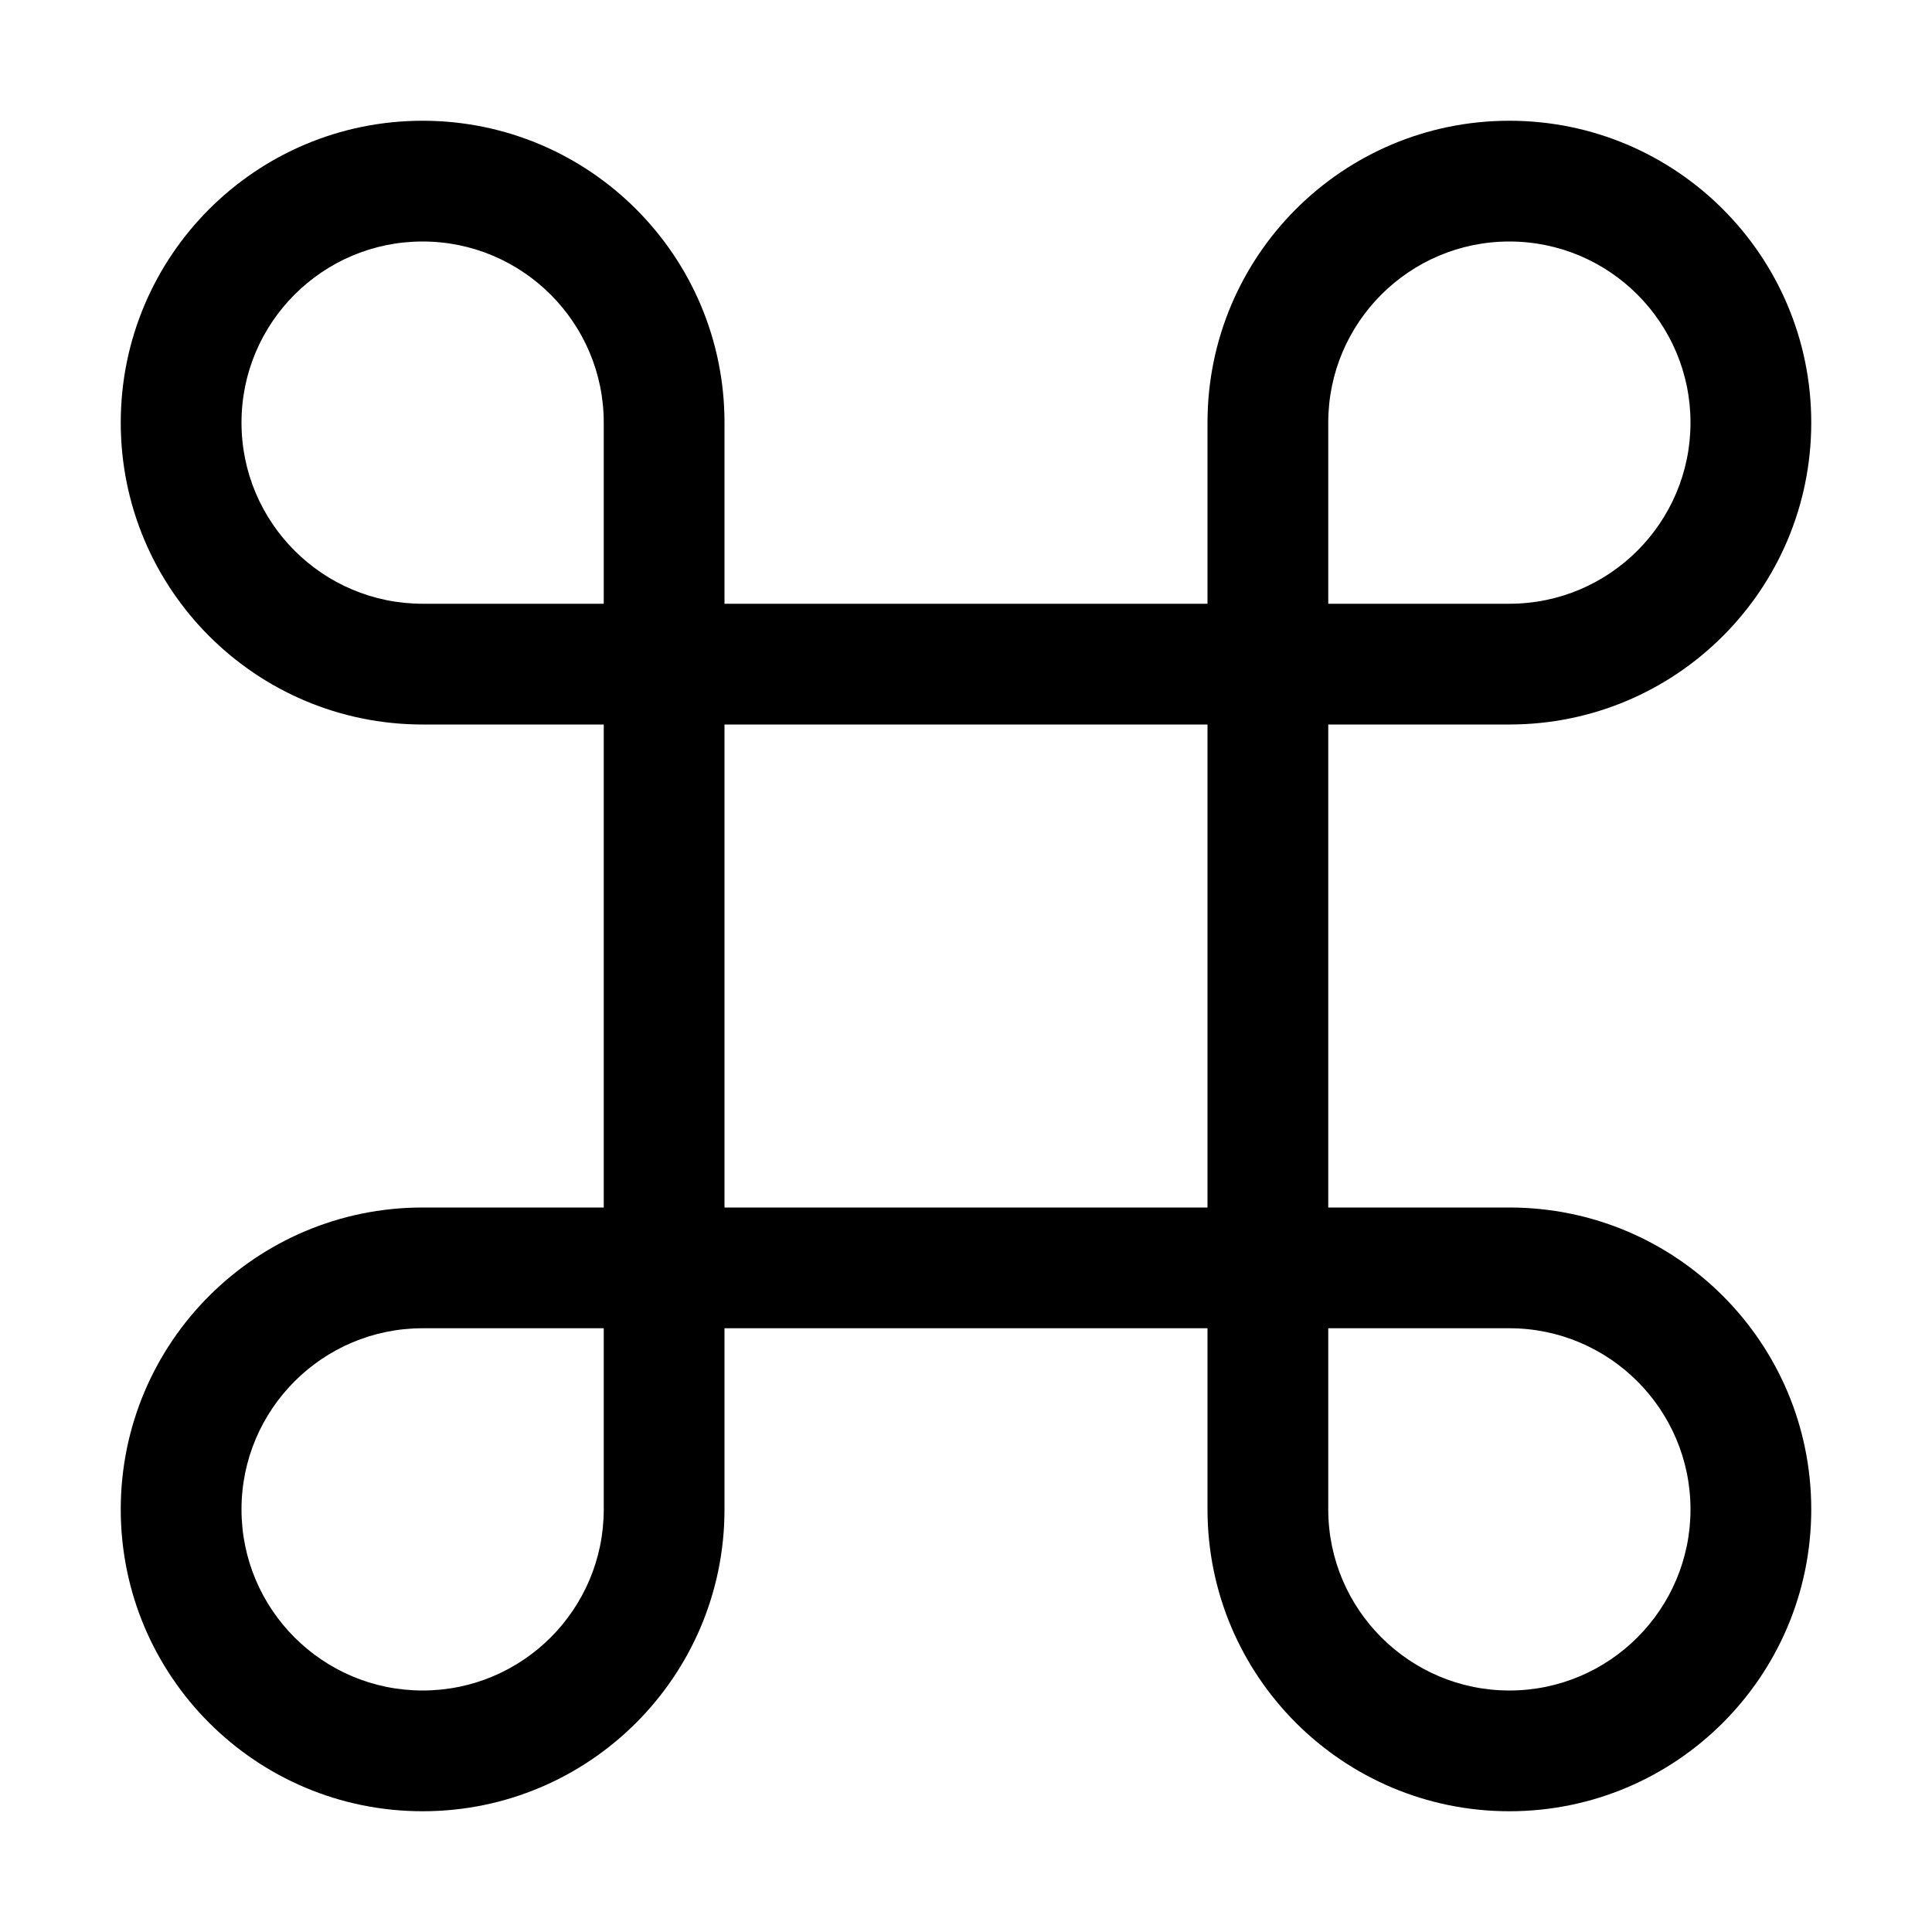 
<svg viewBox="0 0 512 512" xmlns="http://www.w3.org/2000/svg">
    <path d="M400 320H352V192H400C444.2 192 480 156.2 480 112 480 67.82 444.2 32 400 32 355.8 32 320 67.82 320 112V160H192V112C192 67.82 156.2 32 112 32 67.8 32 32 67.82 32 112 32 156.2 67.82 192 112 192H160V320H112C67.82 320 32 355.8 32 400 32 444.2 67.82 480 112 480 156.18 480 192 444.2 192 400V352H320V400C320 444.18 355.82 480 400 480 444.18 480 480 444.18 480 400 480 355.8 444.2 320 400 320ZM352 112C352 85.53 373.5 64 400 64 426.5 64 448 85.53 448 112 448 138.47 426.5 160 400 160H352V112ZM160 400C160 426.5 138.5 448 112 448 85.5 448 64 426.5 64 400 64 373.5 85.53 352 112 352H160V400ZM160 160H112C85.53 160 64 138.5 64 112 64 85.5 85.53 64 112 64 138.47 64 160 85.53 160 112V160ZM320 320H192V192H320V320ZM400 448C373.53 448 352 426.47 352 400V352H400C426.47 352 448 373.53 448 400 448 426.47 426.5 448 400 448Z"/>
</svg>